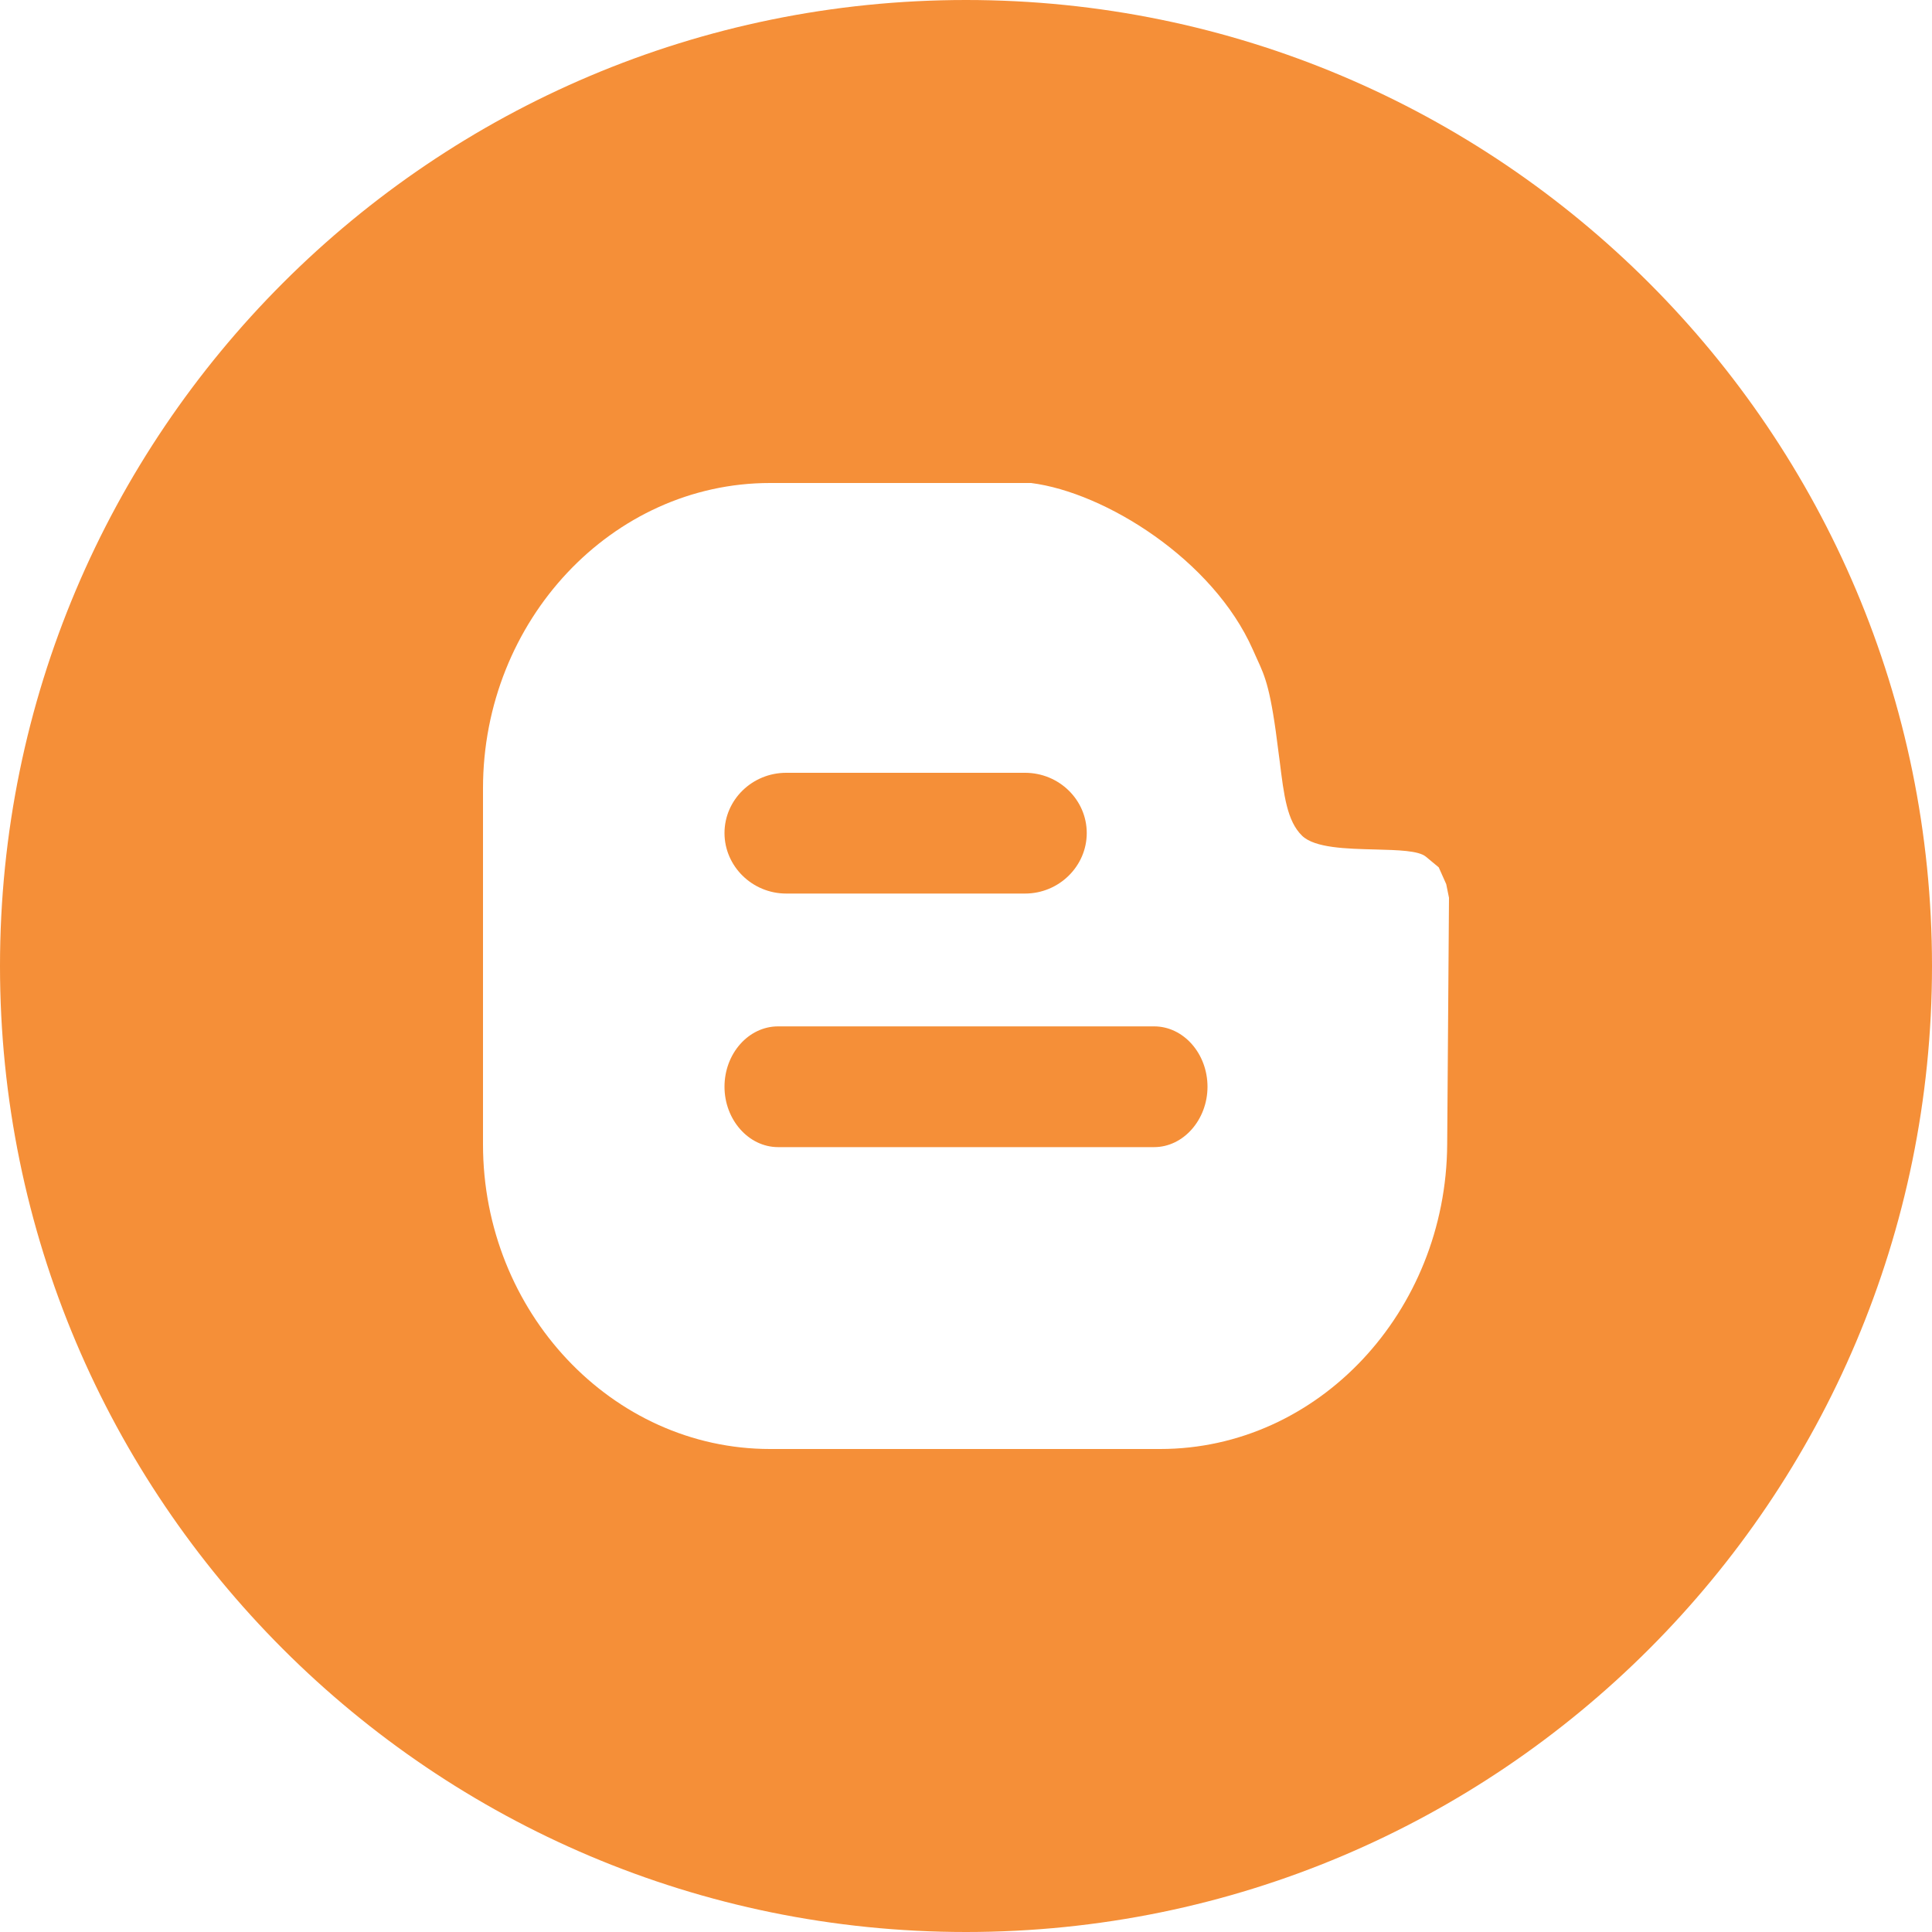 <svg width="12" height="12" viewBox="0 0 16 16" fill="none" xmlns="http://www.w3.org/2000/svg">
<rect width="16" height="16" fill="white"/>
<path fill-rule="evenodd" clip-rule="evenodd" d="M8 16C12.418 16 16 12.418 16 8C16 3.582 12.418 0 8 0C3.582 0 0 3.582 0 8C0 12.418 3.582 16 8 16Z" fill="#F58F38"/>
<path fill-rule="evenodd" clip-rule="evenodd" d="M8.539 4C9.153 4.078 10.046 4.636 10.375 5.379C10.388 5.408 10.399 5.433 10.41 5.457L10.41 5.457C10.479 5.607 10.524 5.704 10.589 6.237L10.598 6.305C10.633 6.589 10.659 6.8 10.783 6.921C10.888 7.023 11.152 7.029 11.389 7.035C11.577 7.04 11.748 7.044 11.809 7.095L11.915 7.183L11.977 7.322L12 7.435L11.985 9.477C11.977 10.864 10.916 12 9.608 12H6.377C5.069 12 4 10.864 4 9.477V6.529C4 5.139 5.069 4 6.377 4H8.539ZM9.558 8.5C9.801 8.5 10 8.725 10 9C10 9.272 9.801 9.5 9.558 9.5H6.444C6.199 9.5 6 9.272 6 9C6 8.725 6.199 8.5 6.444 8.5H9.558ZM9 6.899C9 6.624 8.771 6.4 8.489 6.4H6.511C6.229 6.4 6 6.624 6 6.899C6 7.173 6.229 7.4 6.511 7.4H8.489C8.771 7.4 9 7.173 9 6.899Z" fill="white"/>
</svg>
